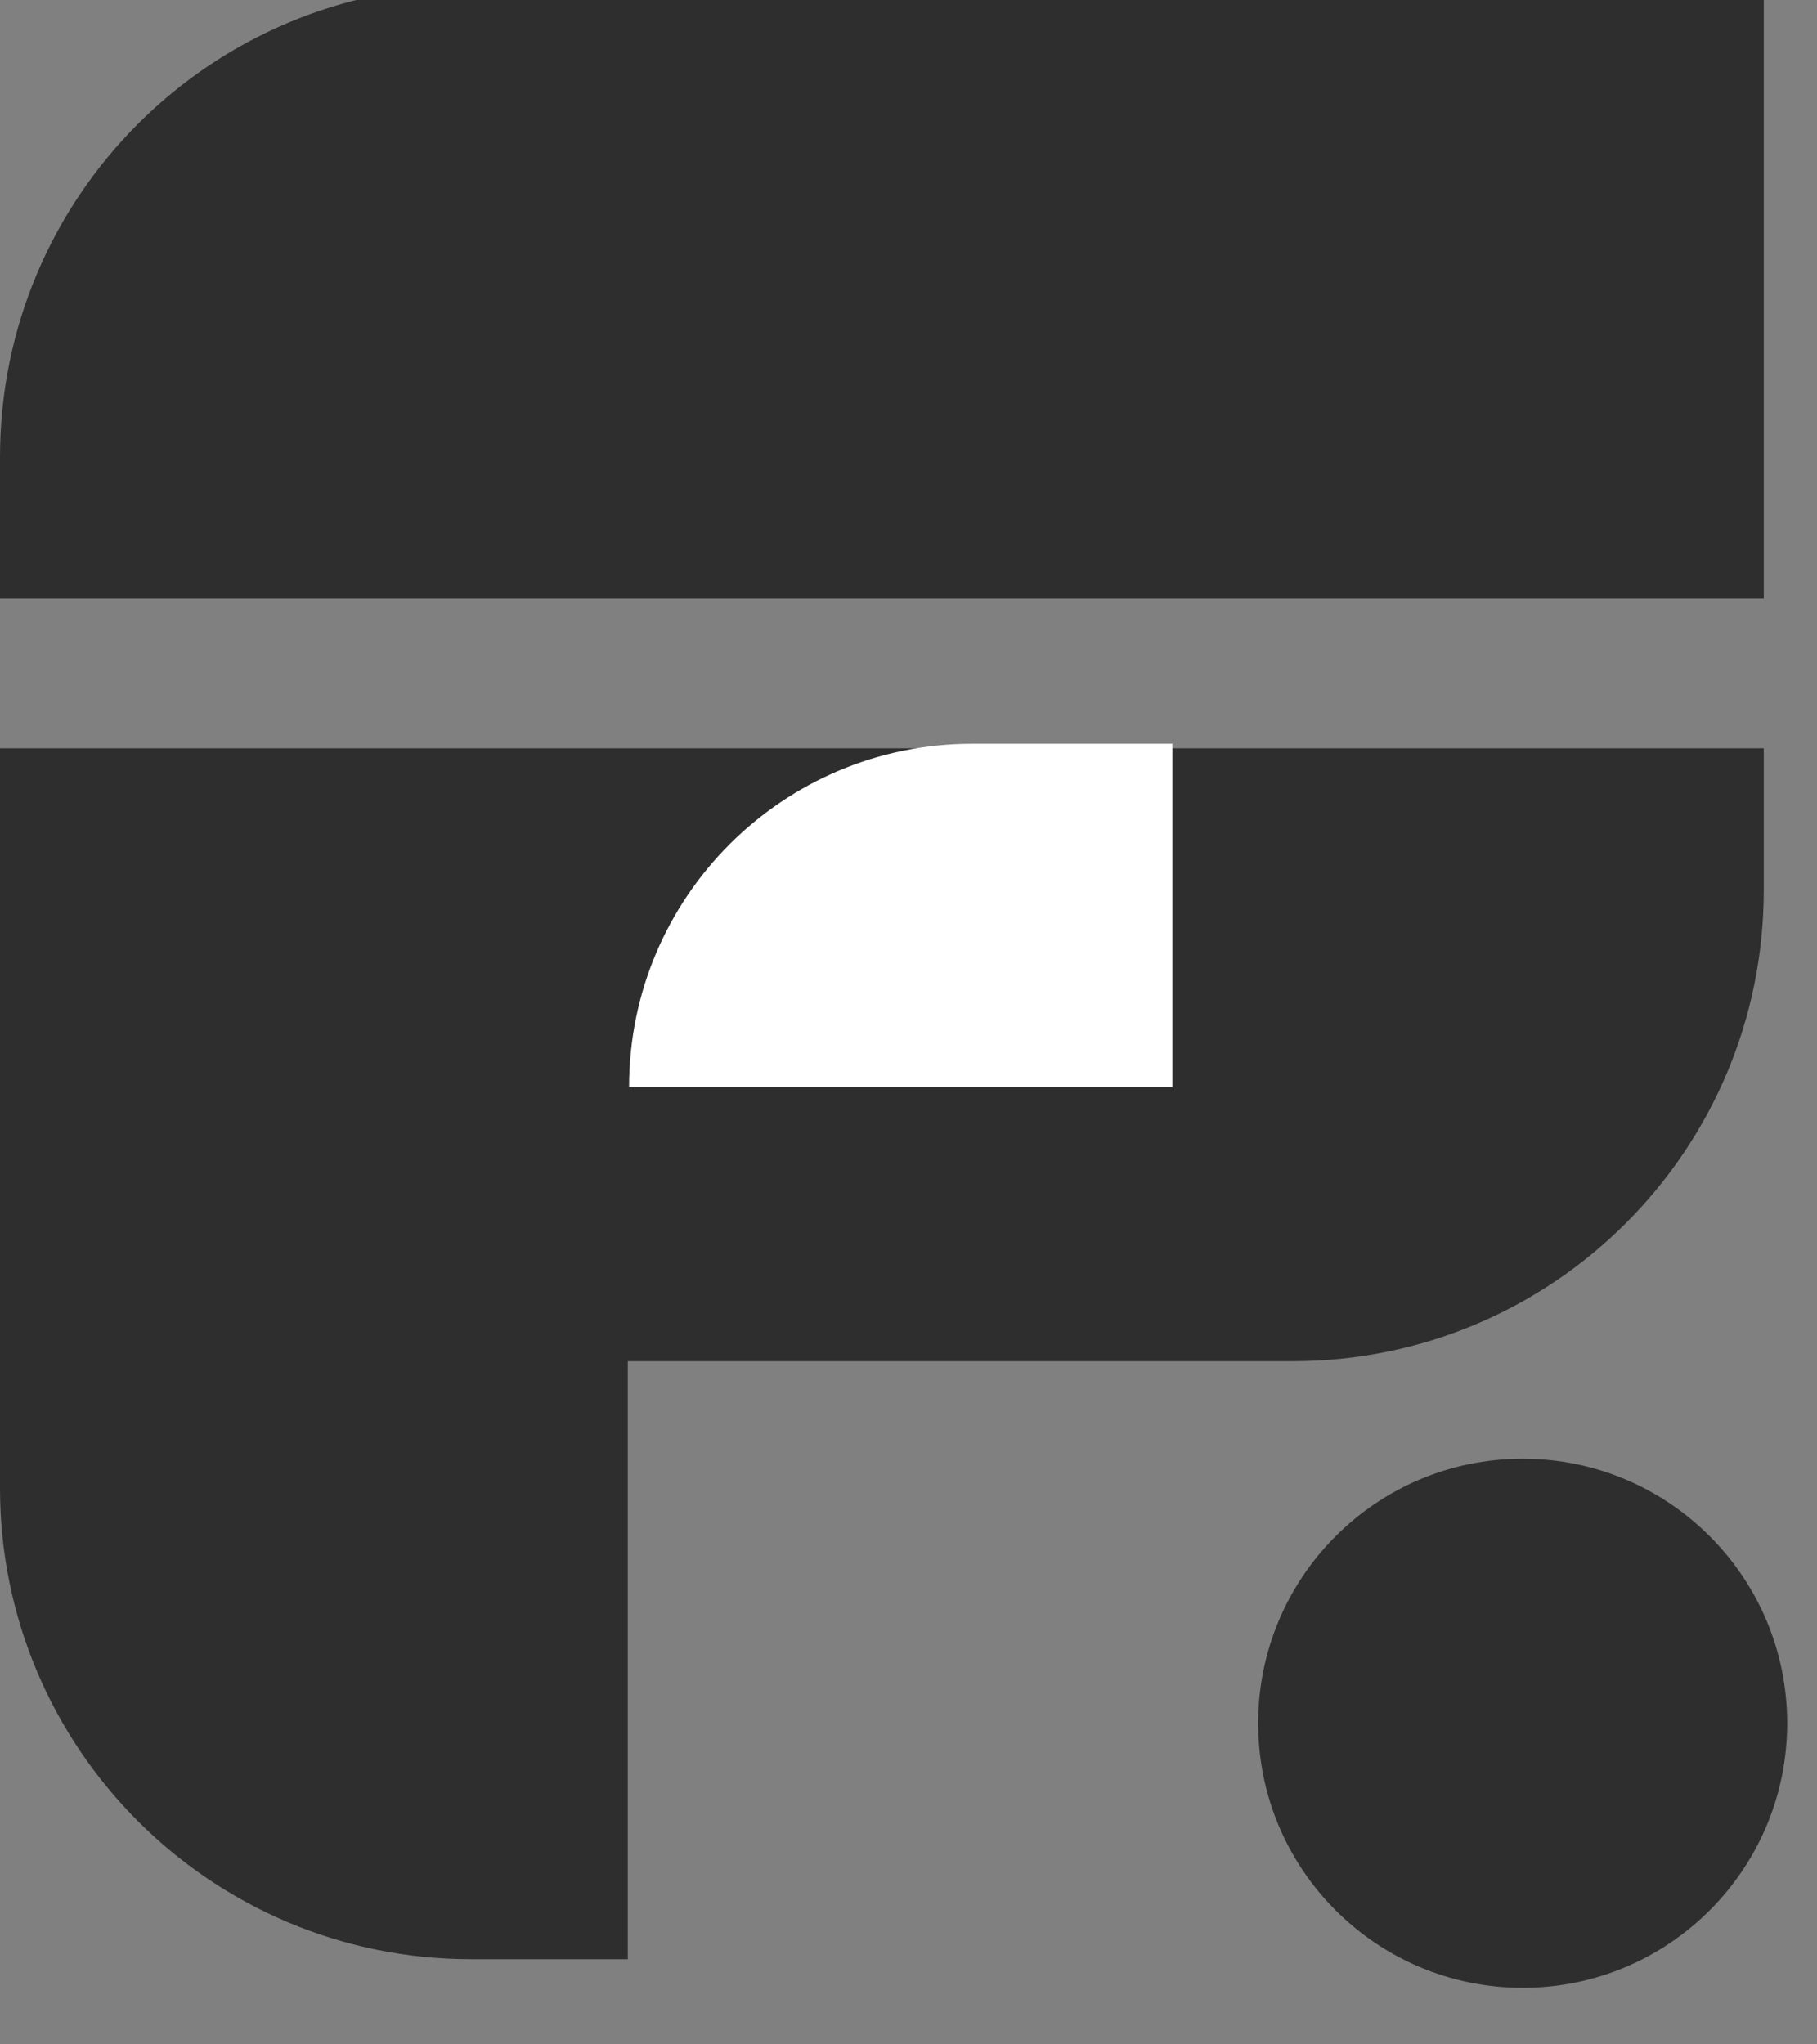 <svg width="64" height="72" viewBox="0 0 64 72" fill="none" xmlns="http://www.w3.org/2000/svg" xmlns:xlink="http://www.w3.org/1999/xlink">
<rect x="0" y="0" width="64" height="72" fill="#808080" stroke="none"/>
<path d="M0,16.094C0,6.931 7.428,-0.496 16.591,-0.496L62.126,-0.496L62.126,21.09L0,21.09Z" fill="#2E2E2E"/>
<path d="M16.591,69C7.428,69 0,61.572 0,52.409L0,26.881L22.112,26.881L22.112,69Z" fill="#2E2E2E"/>
<path d="M62.125,31.35C62.125,40.512 54.697,47.94 45.534,47.94L-0.001,47.94L-0.001,26.354L62.125,26.354Z" fill="#2E2E2E"/>
<path d="M34.245,26.194C27.569,26.194 22.158,31.605 22.158,38.28L22.158,38.28L41.295,38.28L41.295,26.194Z" fill="#FFFFFF"/>
<circle cx="53.633" cy="60.691" r="9.317" fill="#2E2E2E"/>
</svg>
